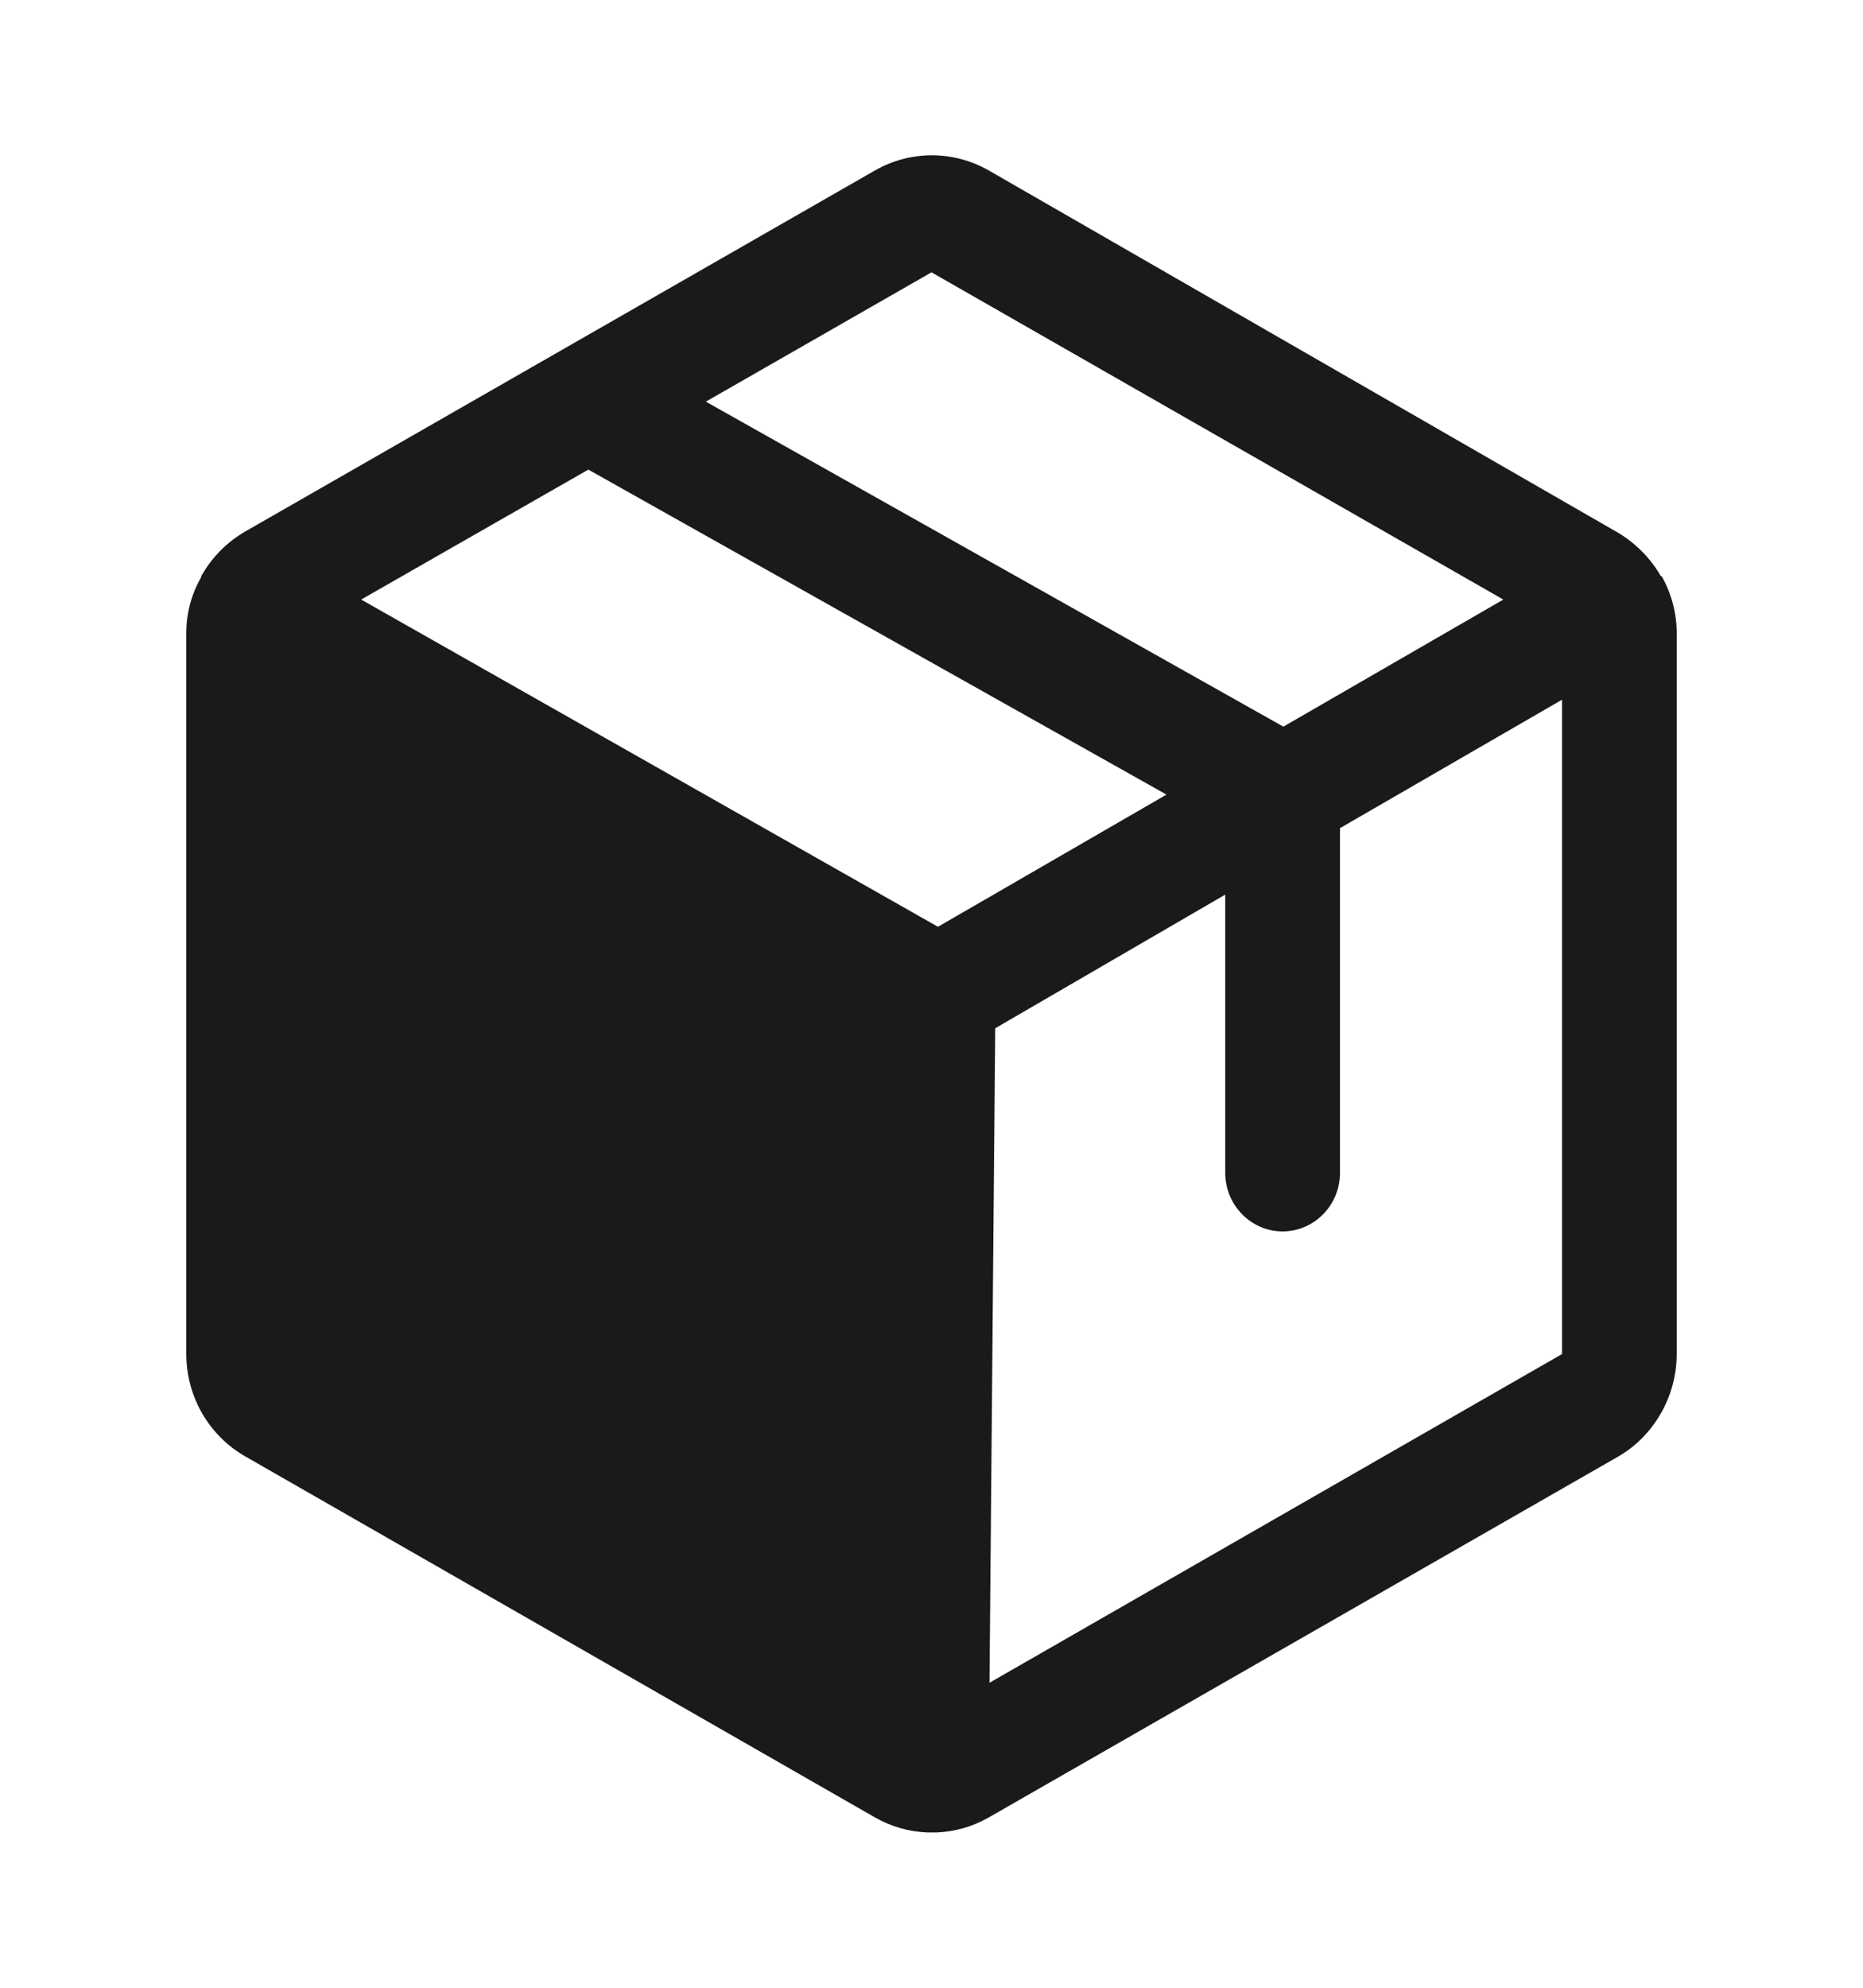 <svg width="15" height="16" viewBox="0 0 15 16" fill="none" xmlns="http://www.w3.org/2000/svg">
<path d="M13.379 4.638H13.373C13.29 4.495 13.173 4.376 13.033 4.291L7.956 1.369C7.817 1.291 7.661 1.25 7.503 1.25C7.344 1.25 7.189 1.291 7.05 1.369L1.973 4.279C1.83 4.362 1.71 4.482 1.627 4.626C1.627 4.627 1.627 4.628 1.627 4.629C1.626 4.629 1.626 4.63 1.625 4.63C1.625 4.631 1.624 4.631 1.623 4.632C1.623 4.632 1.622 4.632 1.621 4.632V4.644C1.54 4.783 1.499 4.941 1.5 5.102V10.899C1.5 11.067 1.544 11.231 1.627 11.376C1.711 11.521 1.83 11.64 1.973 11.722L7.05 14.632C7.178 14.704 7.32 14.744 7.465 14.75H7.546C7.69 14.743 7.83 14.703 7.956 14.632L13.033 11.722C13.175 11.639 13.292 11.519 13.374 11.374C13.456 11.23 13.5 11.066 13.5 10.899V5.102C13.501 4.939 13.459 4.779 13.379 4.638ZM7.5 2.192L12.104 4.826L10.333 5.849L5.683 3.233L7.5 2.192ZM7.552 7.46L2.908 4.826L4.737 3.78L9.392 6.396L7.552 7.46ZM7.967 13.545L8.013 8.277L9.865 7.201V9.441C9.865 9.566 9.914 9.686 10.001 9.774C10.087 9.862 10.204 9.912 10.327 9.912C10.449 9.912 10.567 9.862 10.653 9.774C10.74 9.686 10.789 9.566 10.789 9.441V6.666L12.577 5.632V10.899L7.967 13.545Z" fill="#1A1A1A"/>
</svg>
